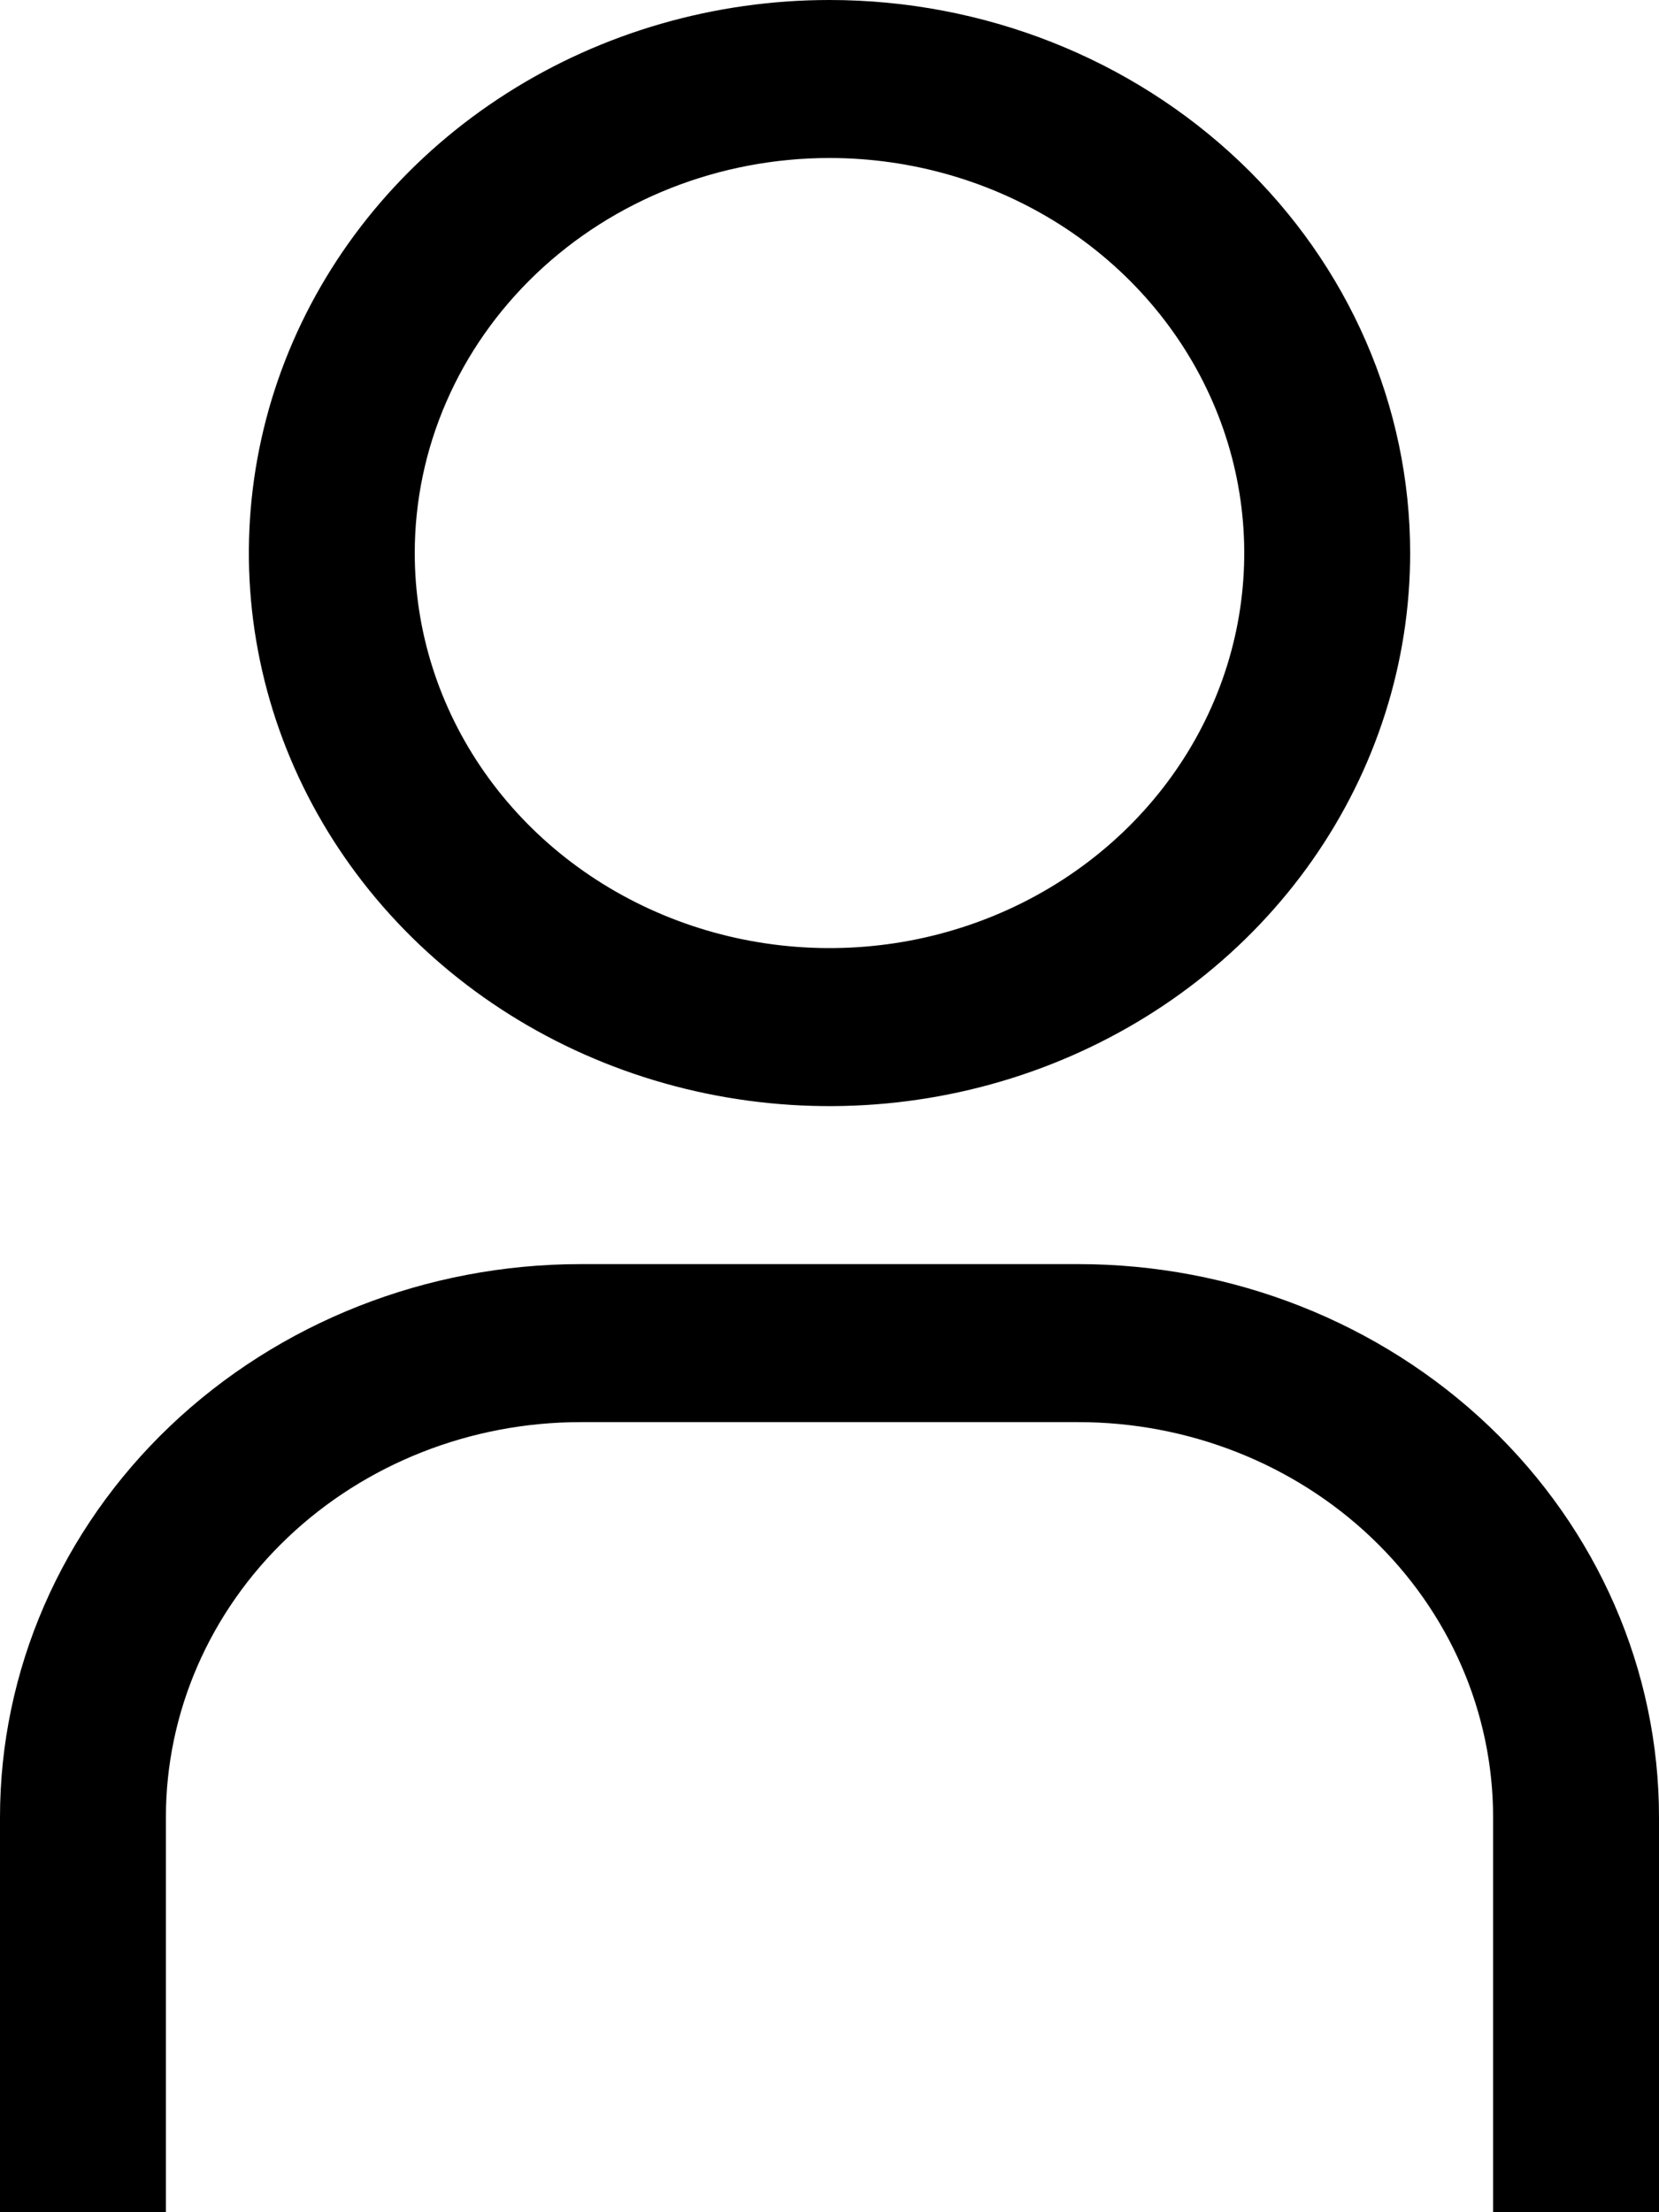 <svg width="30" height="40" viewBox="0 0 30 40" fill="none" xmlns="http://www.w3.org/2000/svg">
<path d="M15 2.857C16.483 2.857 17.933 3.276 19.167 4.061C20.4 4.846 21.361 5.961 21.929 7.267C22.497 8.572 22.645 10.008 22.356 11.393C22.067 12.779 21.352 14.052 20.303 15.051C19.254 16.05 17.918 16.73 16.463 17.006C15.008 17.281 13.5 17.14 12.13 16.599C10.759 16.058 9.588 15.143 8.764 13.968C7.94 12.794 7.5 11.413 7.5 10C7.5 8.106 8.29 6.289 9.697 4.949C11.103 3.61 13.011 2.857 15 2.857ZM15 0C12.923 0 10.893 0.586 9.167 1.685C7.44 2.784 6.094 4.346 5.299 6.173C4.505 8 4.297 10.011 4.702 11.951C5.107 13.891 6.107 15.672 7.575 17.071C9.044 18.47 10.915 19.422 12.952 19.808C14.988 20.194 17.1 19.996 19.018 19.239C20.937 18.482 22.577 17.2 23.73 15.556C24.884 13.911 25.5 11.978 25.5 10C25.5 7.348 24.394 4.804 22.425 2.929C20.456 1.054 17.785 0 15 0Z" fill="black"/>
<path d="M30 40H27V32.857C27 30.963 26.21 29.146 24.803 27.806C23.397 26.467 21.489 25.714 19.5 25.714H10.5C8.511 25.714 6.603 26.467 5.197 27.806C3.79 29.146 3 30.963 3 32.857V40H0V32.857C0 30.205 1.106 27.662 3.075 25.786C5.045 23.911 7.715 22.857 10.5 22.857H19.5C22.285 22.857 24.956 23.911 26.925 25.786C28.894 27.662 30 30.205 30 32.857V40Z" fill="black"/>
</svg>

